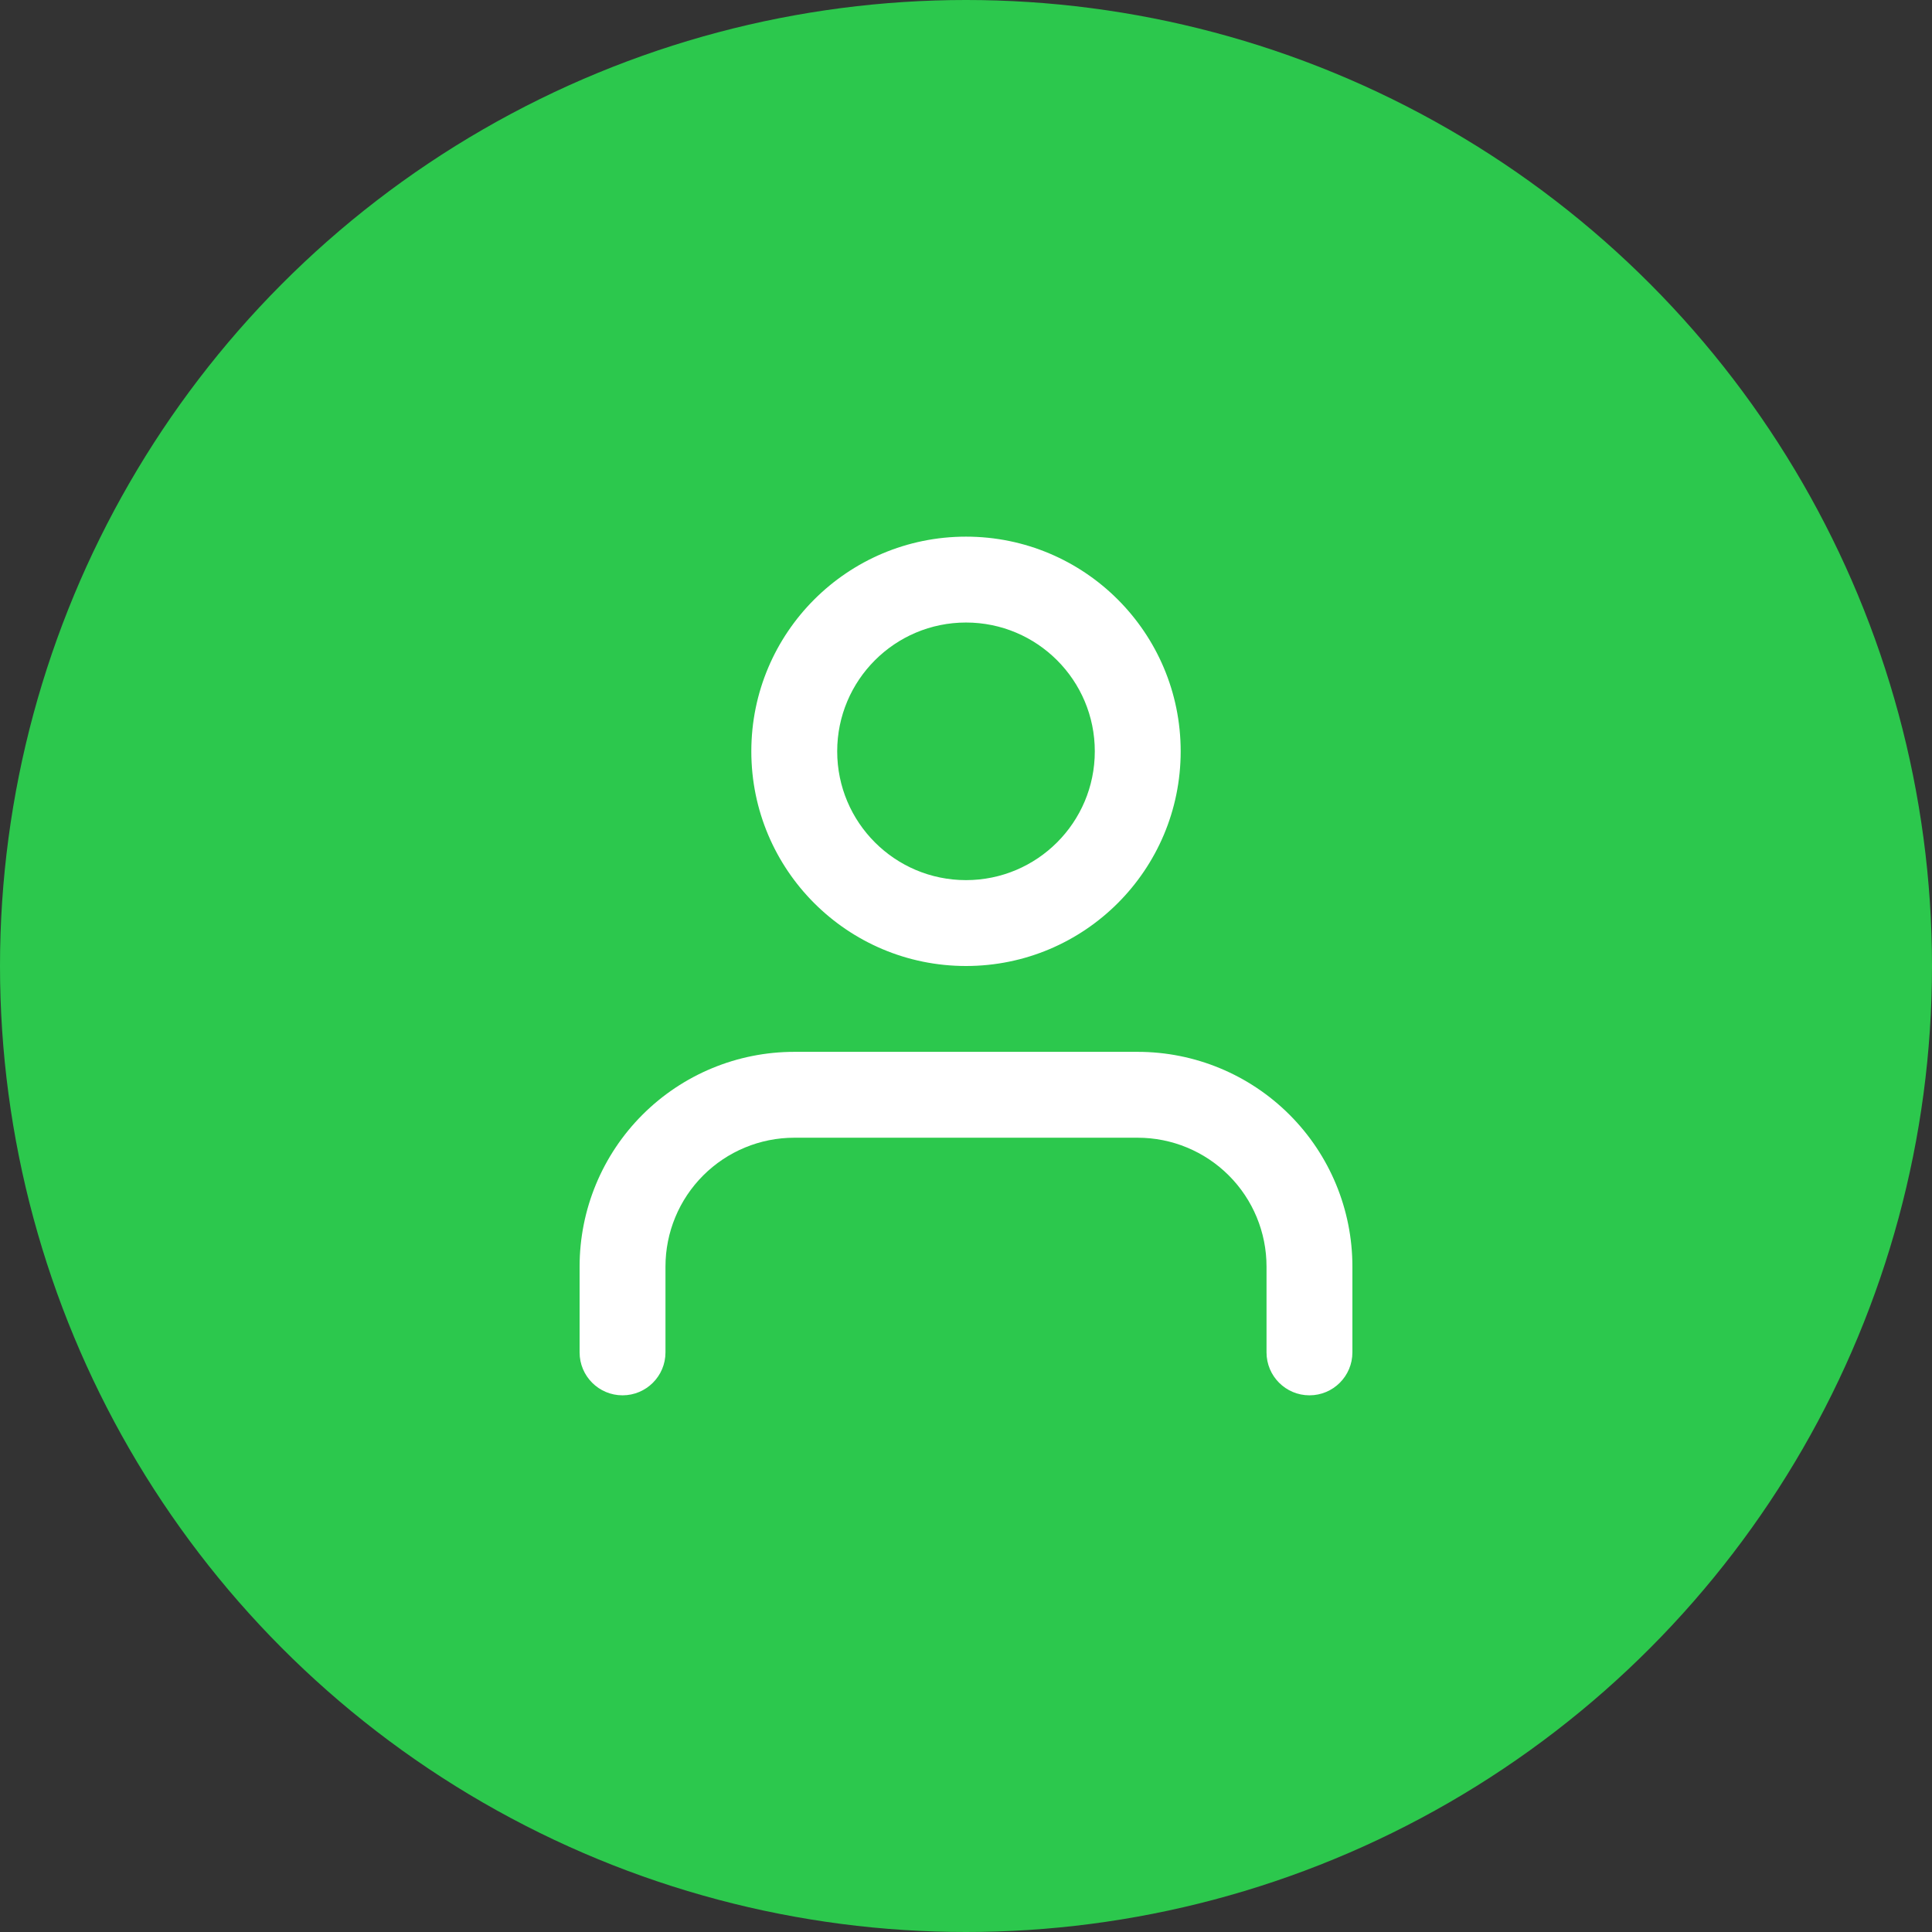 <svg width="60" height="60" viewBox="0 0 60 60" fill="none" xmlns="http://www.w3.org/2000/svg">
<rect x="0" y="0" width="60" height="60" fill="#333333" stroke="none"/>
<circle cx="30" cy="30" r="30" fill="#2CC84D"/>
<path fill-rule="evenodd" clip-rule="evenodd" d="M19.953 34.619C21.203 33.369 22.899 32.666 24.667 32.666H35.333C37.101 32.666 38.797 33.369 40.047 34.619C41.298 35.869 42 37.565 42 39.333V42C42 42.736 41.403 43.333 40.667 43.333C39.93 43.333 39.333 42.736 39.333 42V39.333C39.333 38.272 38.912 37.255 38.162 36.505C37.412 35.755 36.394 35.333 35.333 35.333H24.667C23.606 35.333 22.588 35.755 21.838 36.505C21.088 37.255 20.667 38.272 20.667 39.333V42C20.667 42.736 20.07 43.333 19.333 43.333C18.597 43.333 18 42.736 18 42V39.333C18 37.565 18.702 35.869 19.953 34.619Z" fill="white"/>
<path fill-rule="evenodd" clip-rule="evenodd" d="M30 19.333C27.791 19.333 26 21.124 26 23.333C26 25.542 27.791 27.333 30 27.333C32.209 27.333 34 25.542 34 23.333C34 21.124 32.209 19.333 30 19.333ZM23.333 23.333C23.333 19.651 26.318 16.666 30 16.666C33.682 16.666 36.667 19.651 36.667 23.333C36.667 27.015 33.682 30 30 30C26.318 30 23.333 27.015 23.333 23.333Z" fill="white"/>
</svg>
